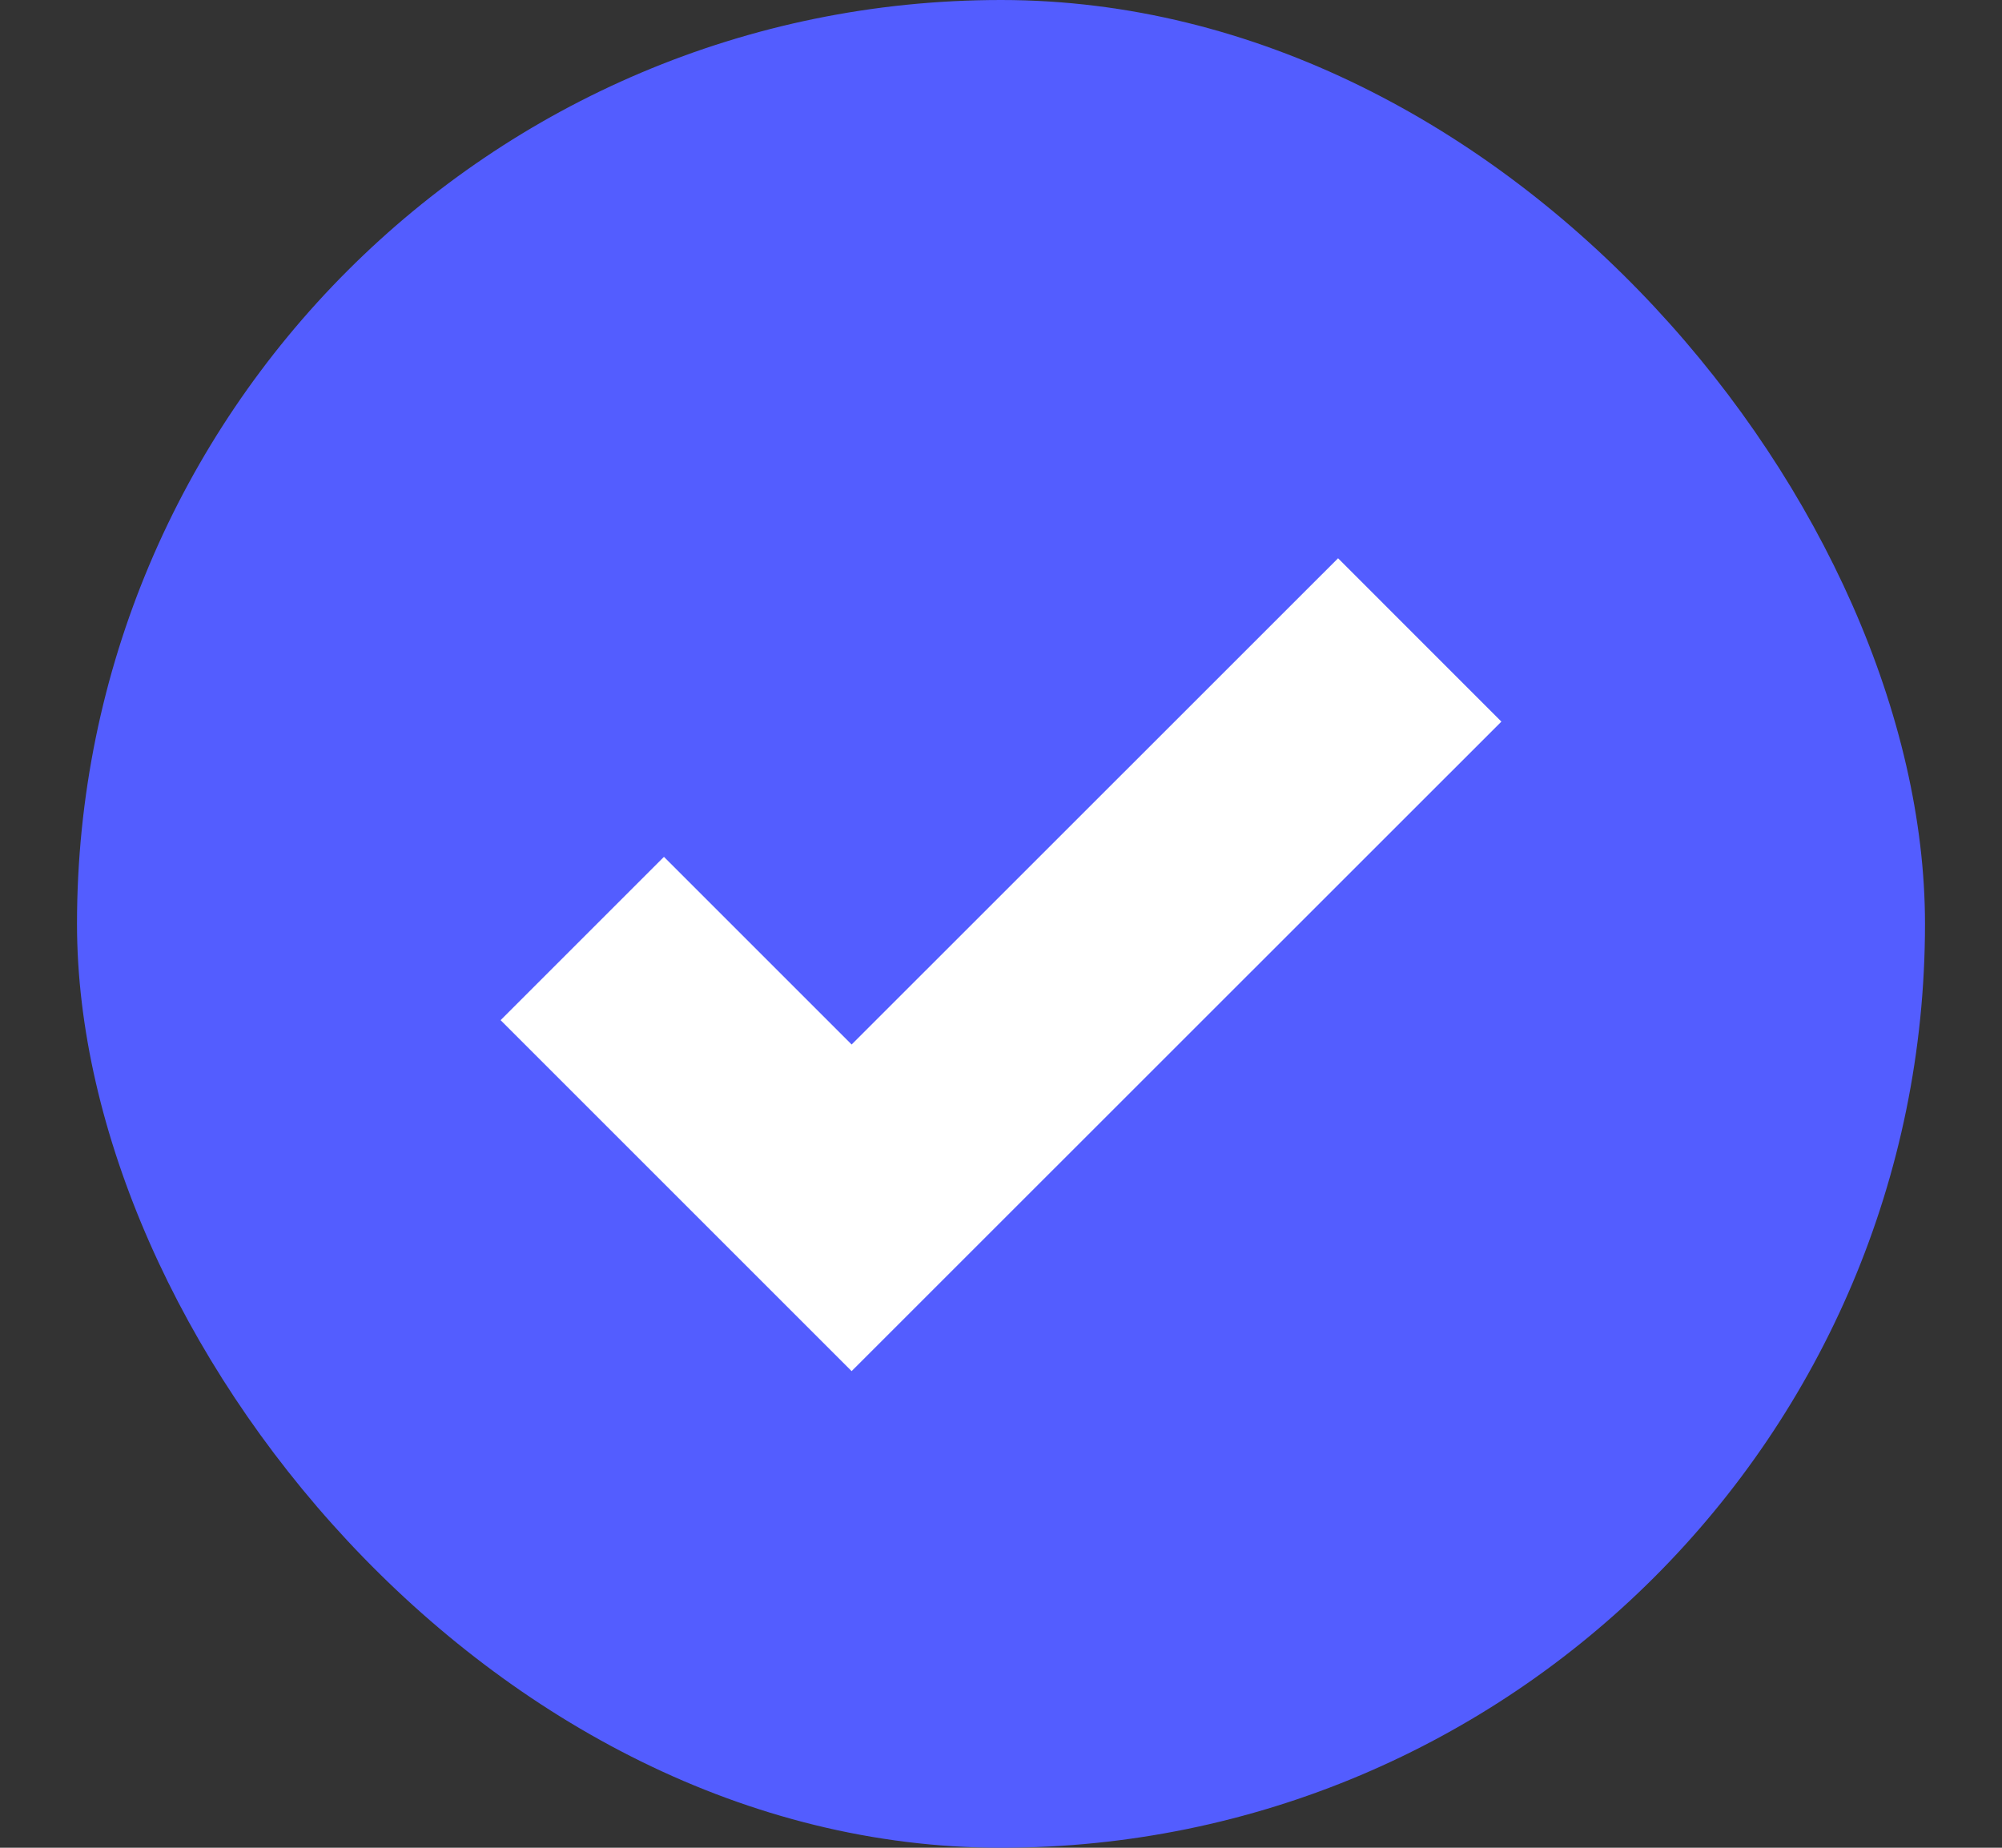 <svg width="13" height="12" viewBox="0 0 13 12" fill="none" xmlns="http://www.w3.org/2000/svg">
<rect x="0" y="0" width="13" height="12" fill="#333333" stroke="none"/>
<rect x="0.5" width="12" height="12" rx="6" fill="#535DFF"/>
<path d="M3.781 6.095L5.53 7.844L9.219 4.156" stroke="white" stroke-width="1.5"/>
</svg>

